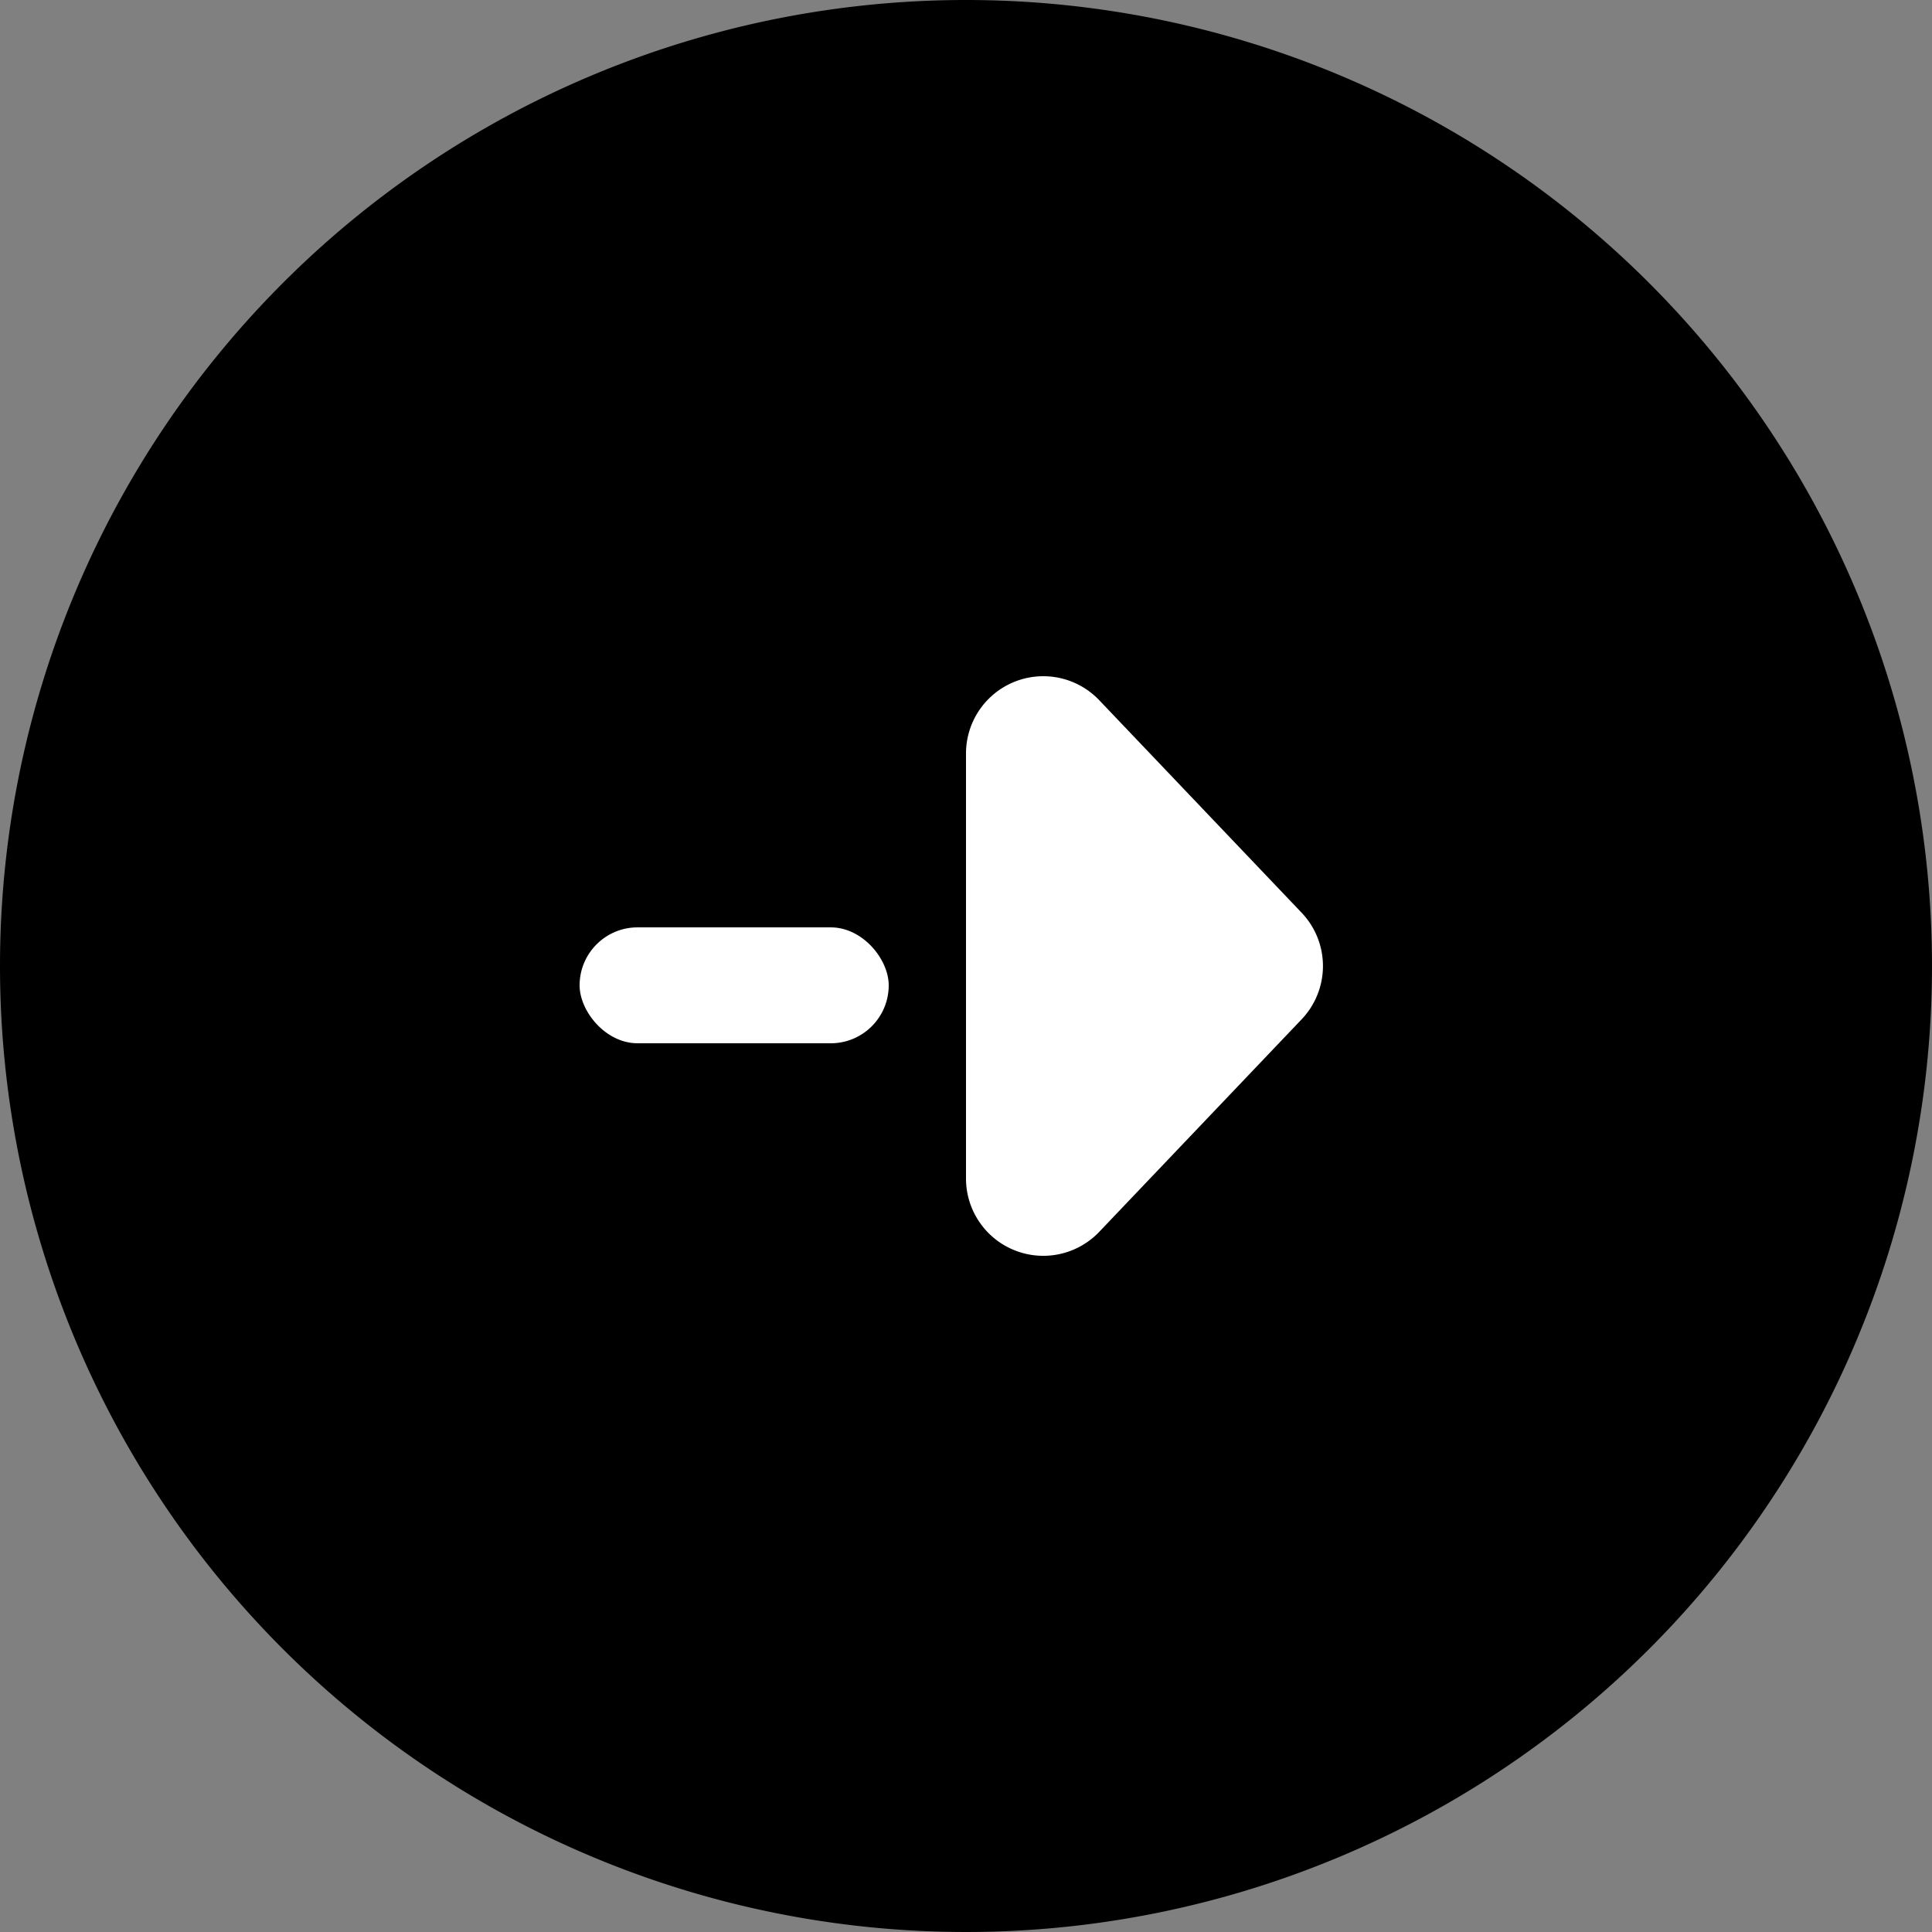 <svg xmlns="http://www.w3.org/2000/svg" width="50" height="50" viewBox="0 0 50 50">
  <rect x="0" y="0" width="50" height="50" fill="#808080" stroke="none"/>
  <g id="Group_141" data-name="Group 141" transform="translate(-8911 -6103)">
    <path d="M25,0A25,25,0,1,1,0,25,25,25,0,0,1,25,0Z" transform="translate(8911 6103)"/>
    <rect id="Rectangle_1154" data-name="Rectangle 1154" width="8" height="3" rx="1.5" transform="translate(8926 6127)" fill="#fff"/>
    <path id="Polygon_5" data-name="Polygon 5" d="M9.121,1.314a2,2,0,0,1,2.759,0l5.5,5.238A2,2,0,0,1,16,10H5A2,2,0,0,1,3.621,6.552Z" transform="translate(8946 6117.5) rotate(90)" fill="#fff"/>
  </g>
</svg>
